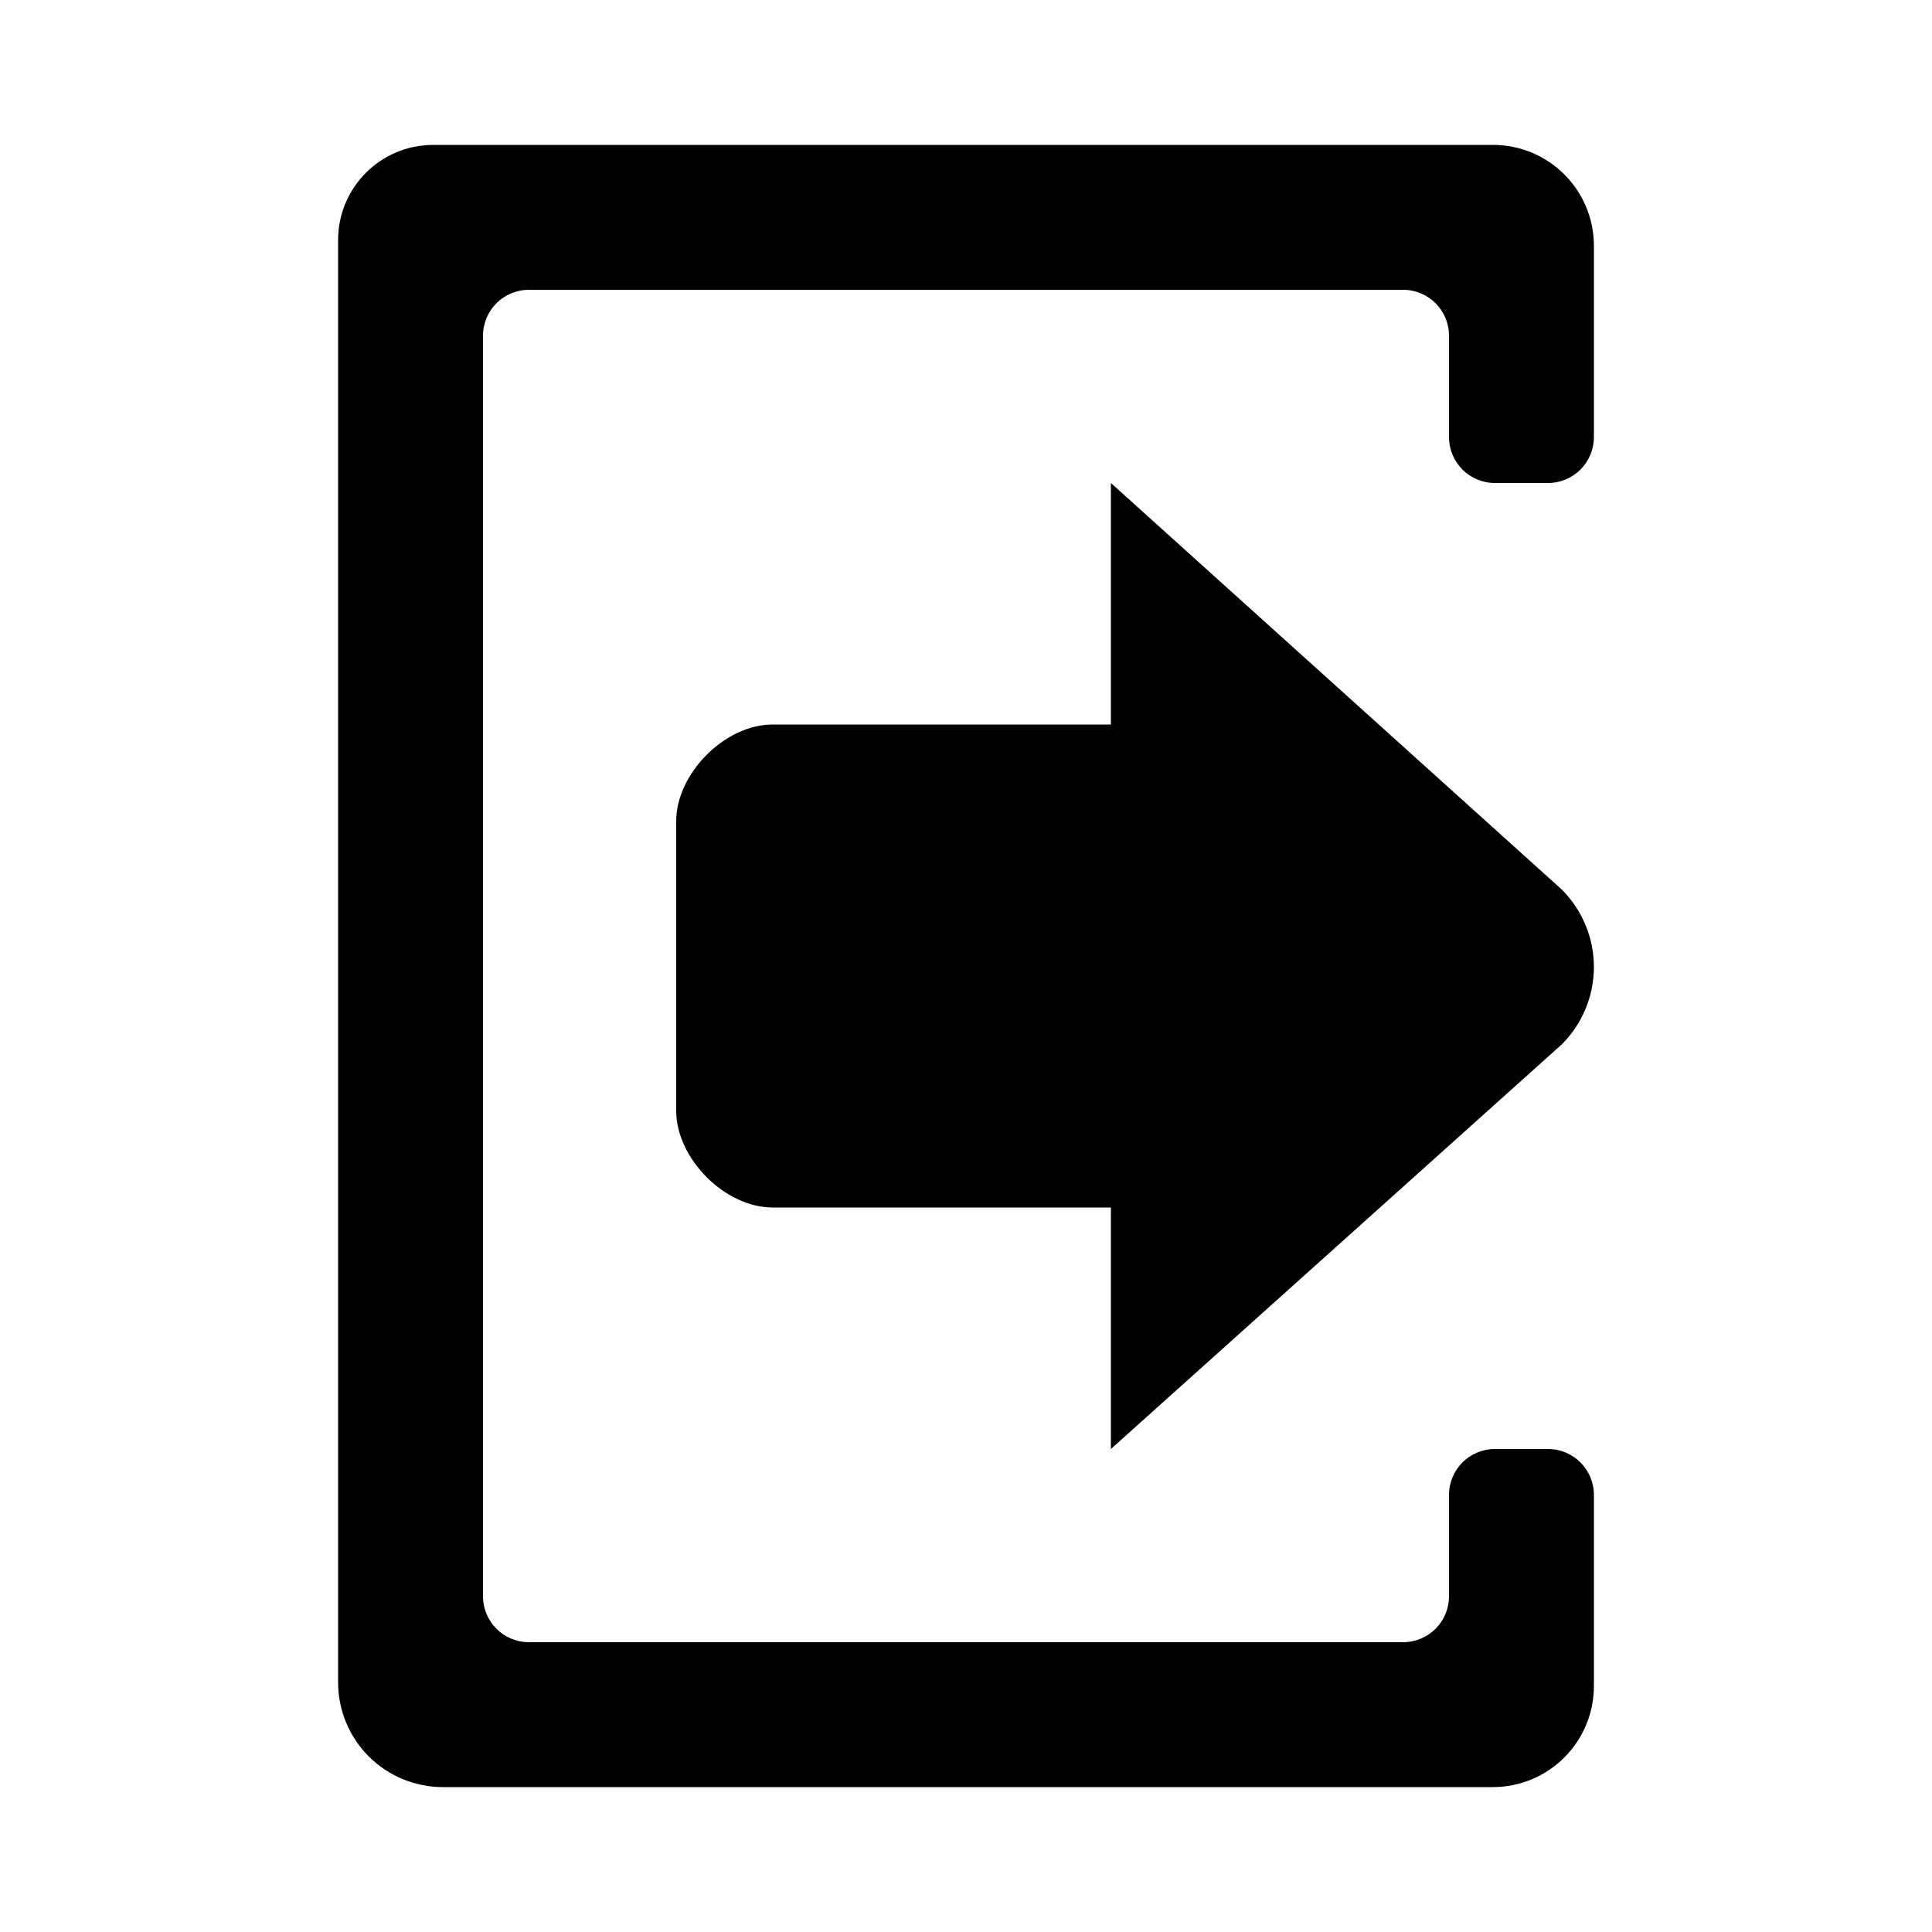 <?xml version="1.0" encoding="UTF-8"?>
<svg width="24px" height="24px" viewBox="0 0 24 24" version="1.1" xmlns="http://www.w3.org/2000/svg" xmlns:xlink="http://www.w3.org/1999/xlink">
    <title>icons/functional_UI/M-S/mdpi/ic_Session_leave</title>
    <g id="icons/functional_UI/M-S/ic_Session_leave" stroke="none" stroke-width="1" fill="none" fill-rule="evenodd">
        <path d="M17.429,20.4 L6.571,20.4 C6.255,20.4 6,20.145 6,19.829 L6,4.171 C6,3.855 6.255,3.6 6.571,3.6 L17.429,3.6 C17.745,3.6 18,3.855 18,4.171 L18,5.429 C18,5.745 18.255,6 18.571,6 L19.229,6 C19.545,6 19.8,5.745 19.8,5.429 L19.8,3.053 C19.8,2.361 19.239,1.8 18.546,1.8 L5.382,1.8 C4.729,1.8 4.2,2.329 4.2,2.982 L4.2,20.899 C4.2,21.244 4.337,21.575 4.581,21.819 C4.825,22.063 5.156,22.2 5.501,22.2 L18.544,22.2 C19.238,22.2 19.8,21.638 19.8,20.944 L19.8,18.571 C19.8,18.255 19.545,18 19.229,18 L18.571,18 C18.255,18 18,18.255 18,18.571 L18,19.829 C18,20.145 17.745,20.4 17.429,20.4 Z M13.8,15 L9.6,15 C8.997,15 8.4,14.384 8.4,13.8 L8.4,10.2 C8.4,9.616 8.997,9 9.6,9 L13.8,9 L13.8,6 L19.403,11.052 L19.403,11.052 C19.657,11.307 19.8,11.652 19.8,12.012 L19.8,12.012 C19.8,12.372 19.657,12.717 19.403,12.972 L19.403,12.972 L13.8,18 L13.8,15 Z" fill="#000000"></path>
    </g>
</svg>